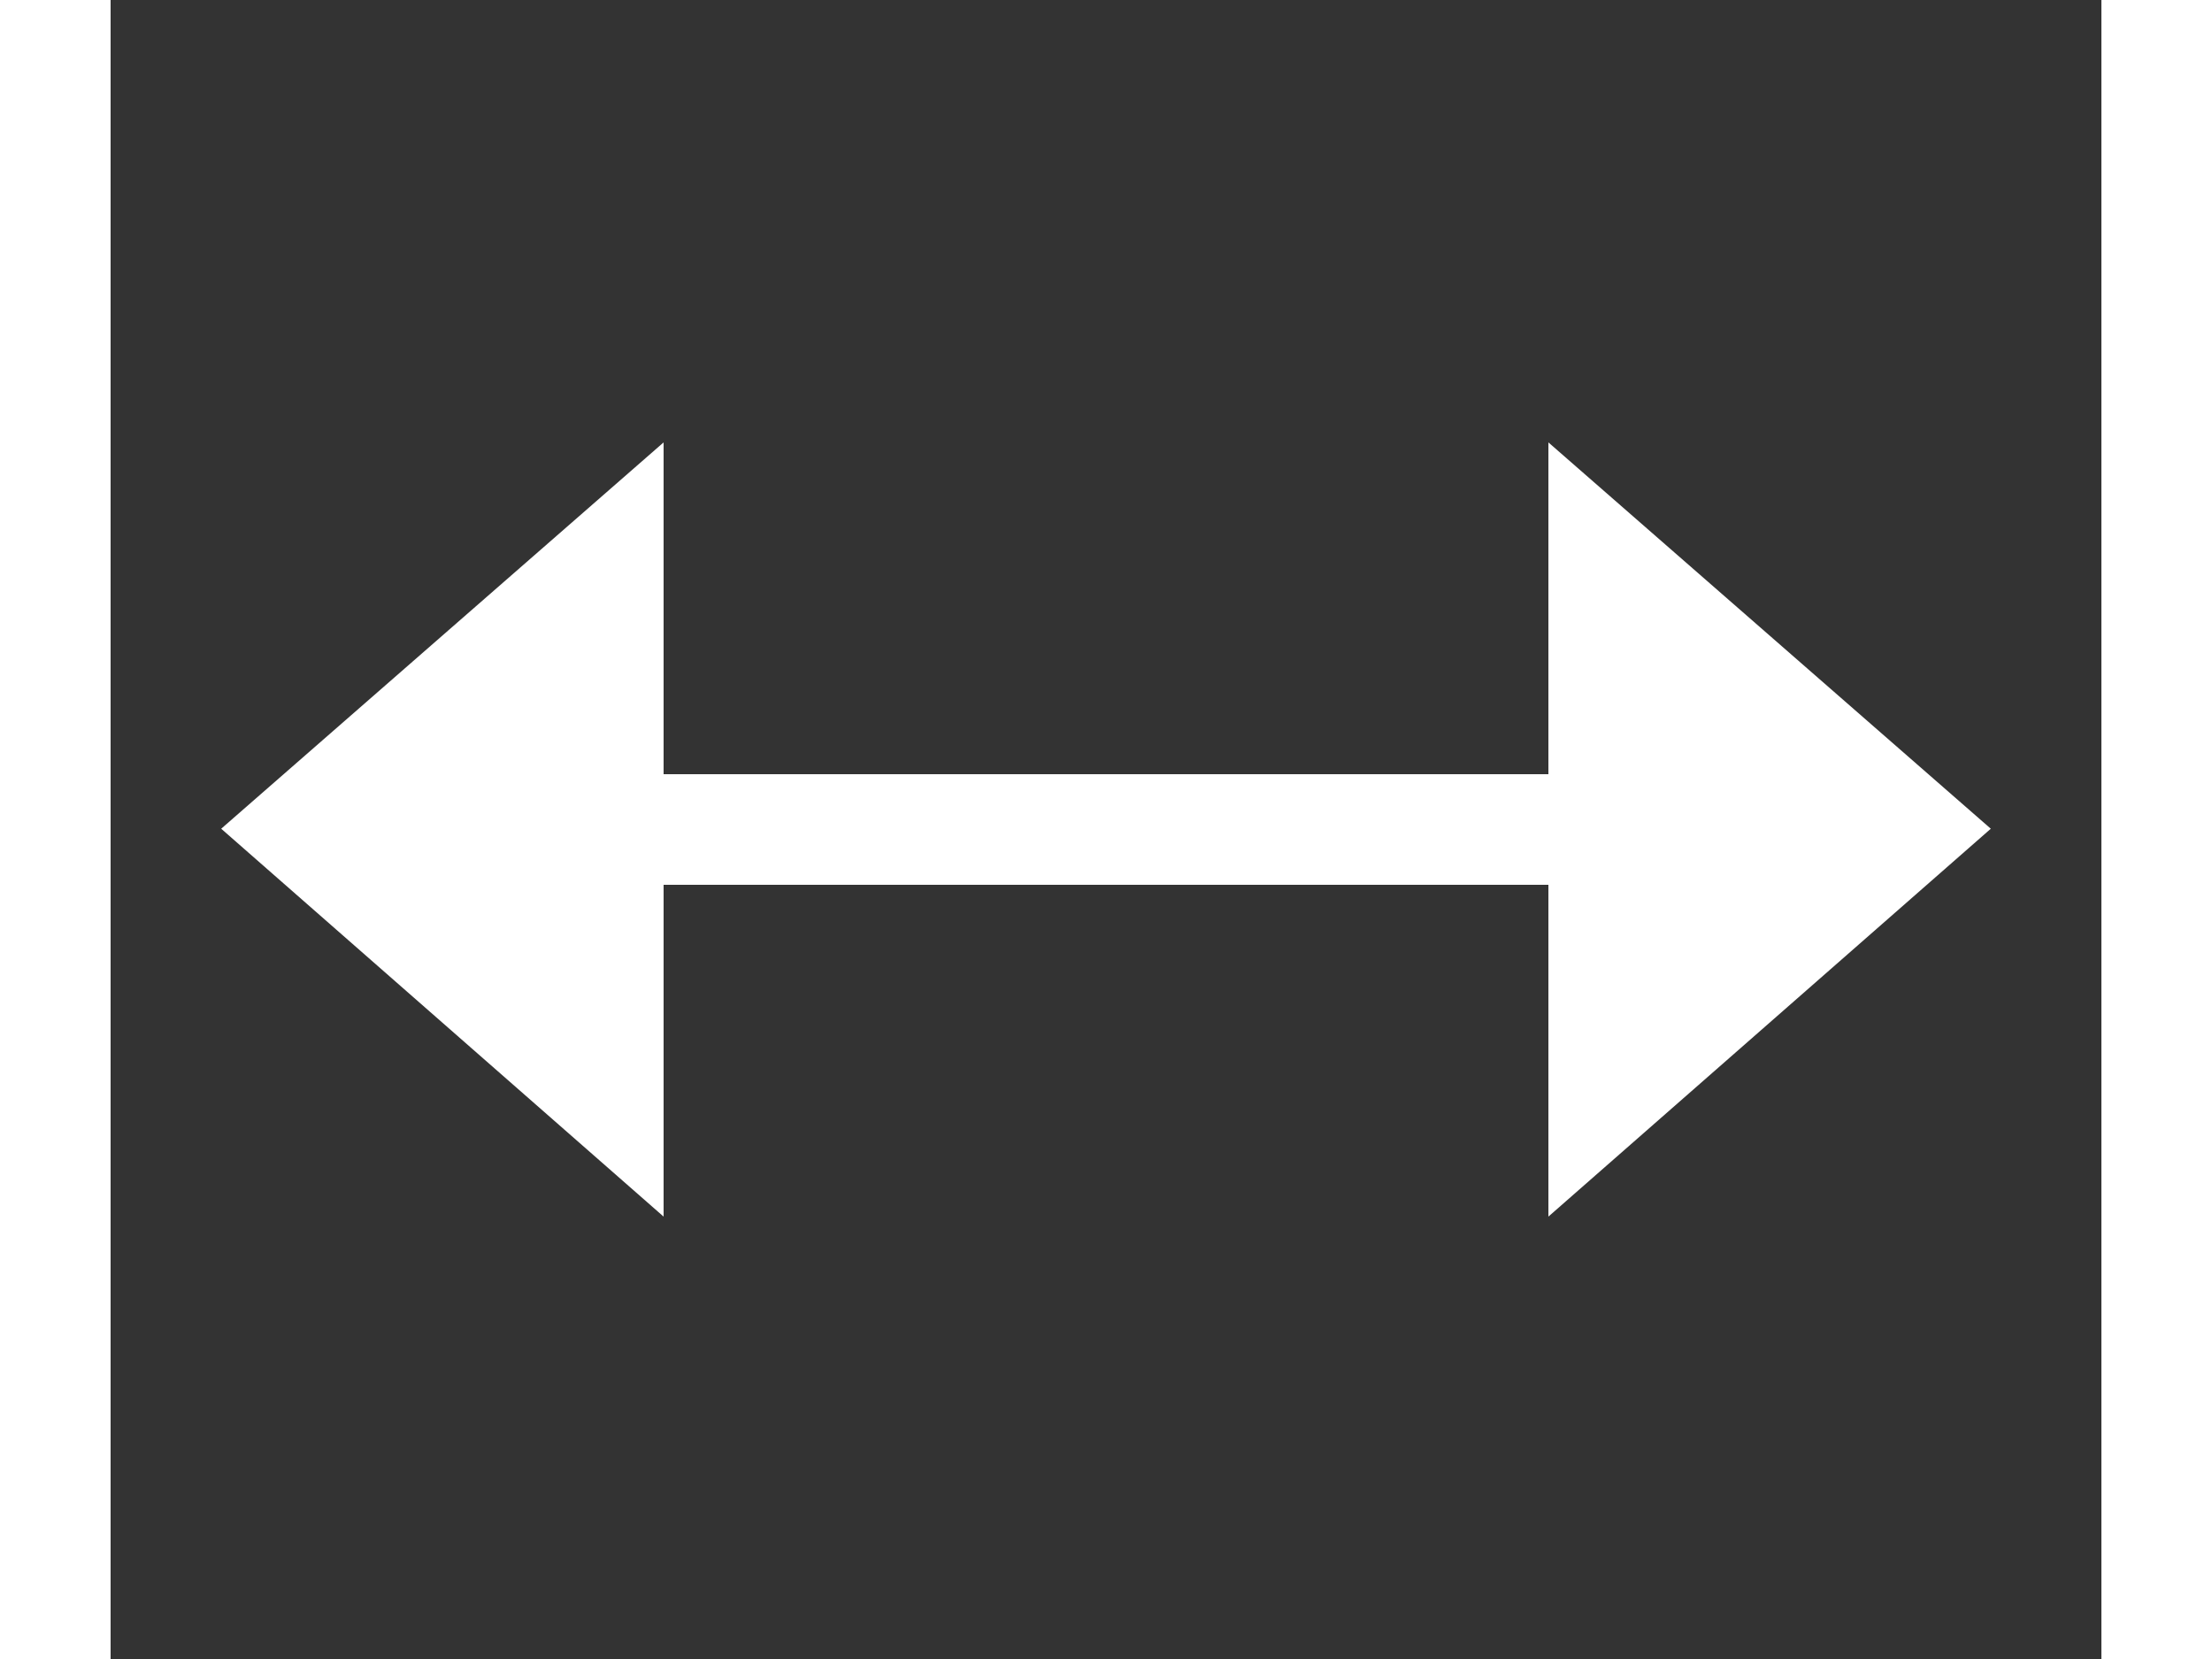 <?xml version="1.0" encoding="utf-8"?>
<!-- Generator: Adobe Illustrator 16.2.0, SVG Export Plug-In . SVG Version: 6.00 Build 0)  -->
<!DOCTYPE svg PUBLIC "-//W3C//DTD SVG 1.1//EN" "http://www.w3.org/Graphics/SVG/1.1/DTD/svg11.dtd">
<svg version="1.1" id="heighticon" xmlns="http://www.w3.org/2000/svg" xmlns:xlink="http://www.w3.org/1999/xlink" x="0px" y="0px"
	 width="20px" height="15px" viewBox="0 0 20 15" enable-background="new 0 0 20 15" xml:space="preserve">
<rect x="0" y="0" width="20" height="15" fill="#333333" stroke="none"/>
<g>
	<rect x="19" fill="#FFFFFF" width="1" height="15"/>
	<rect fill="#FFFFFF" width="1" height="15"/>
	<polygon fill="#FFFFFF" points="14,11 14,4 18,7.493 	"/>
	<polygon fill="#FFFFFF" points="6,4 6,11 2,7.493 	"/>
	<rect x="3.508" y="7" fill="#FFFFFF" width="13.492" height="1"/>
</g>
</svg>
